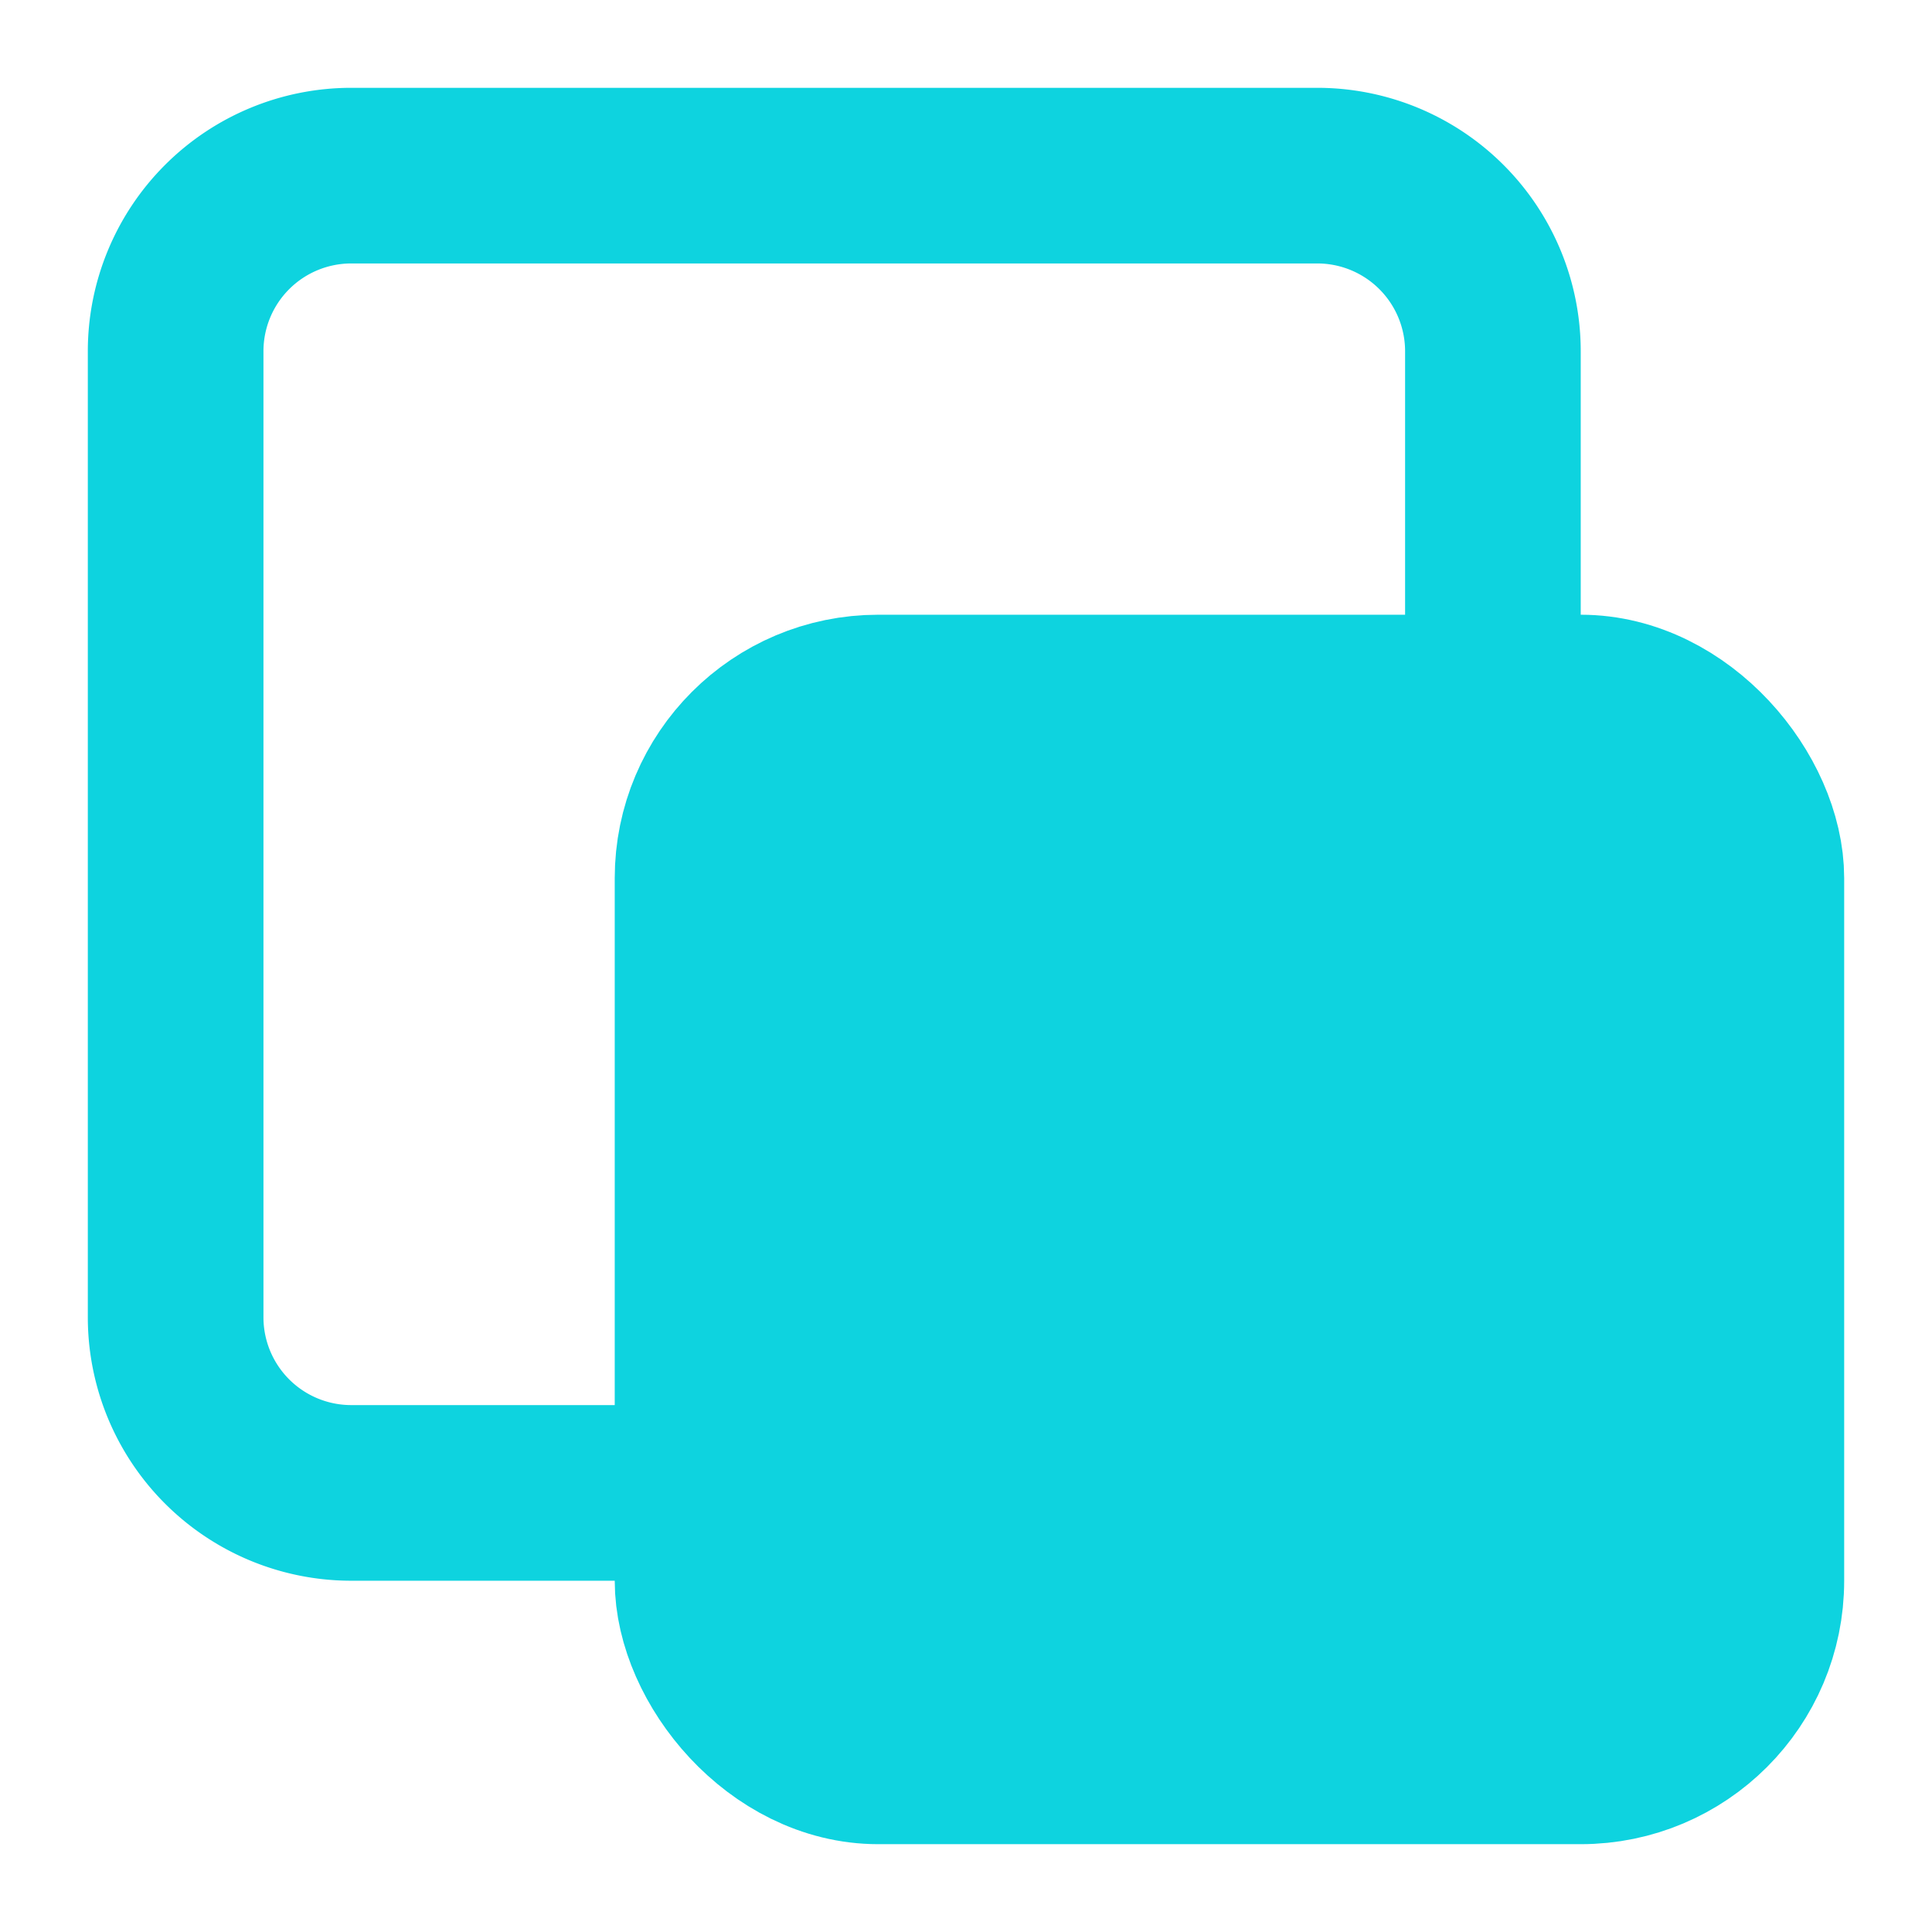 <svg width="11" height="11" fill="none" xmlns="http://www.w3.org/2000/svg"><rect x="4" y="4" width="6" height="6" rx="1" fill="#0ED3DF" stroke="#0ED3DF"/><path d="M8.5 4.25V2a1 1 0 00-1-1H2a1 1 0 00-1 1v5.5a1 1 0 001 1h2.25" stroke="#0ED3DF"/></svg>